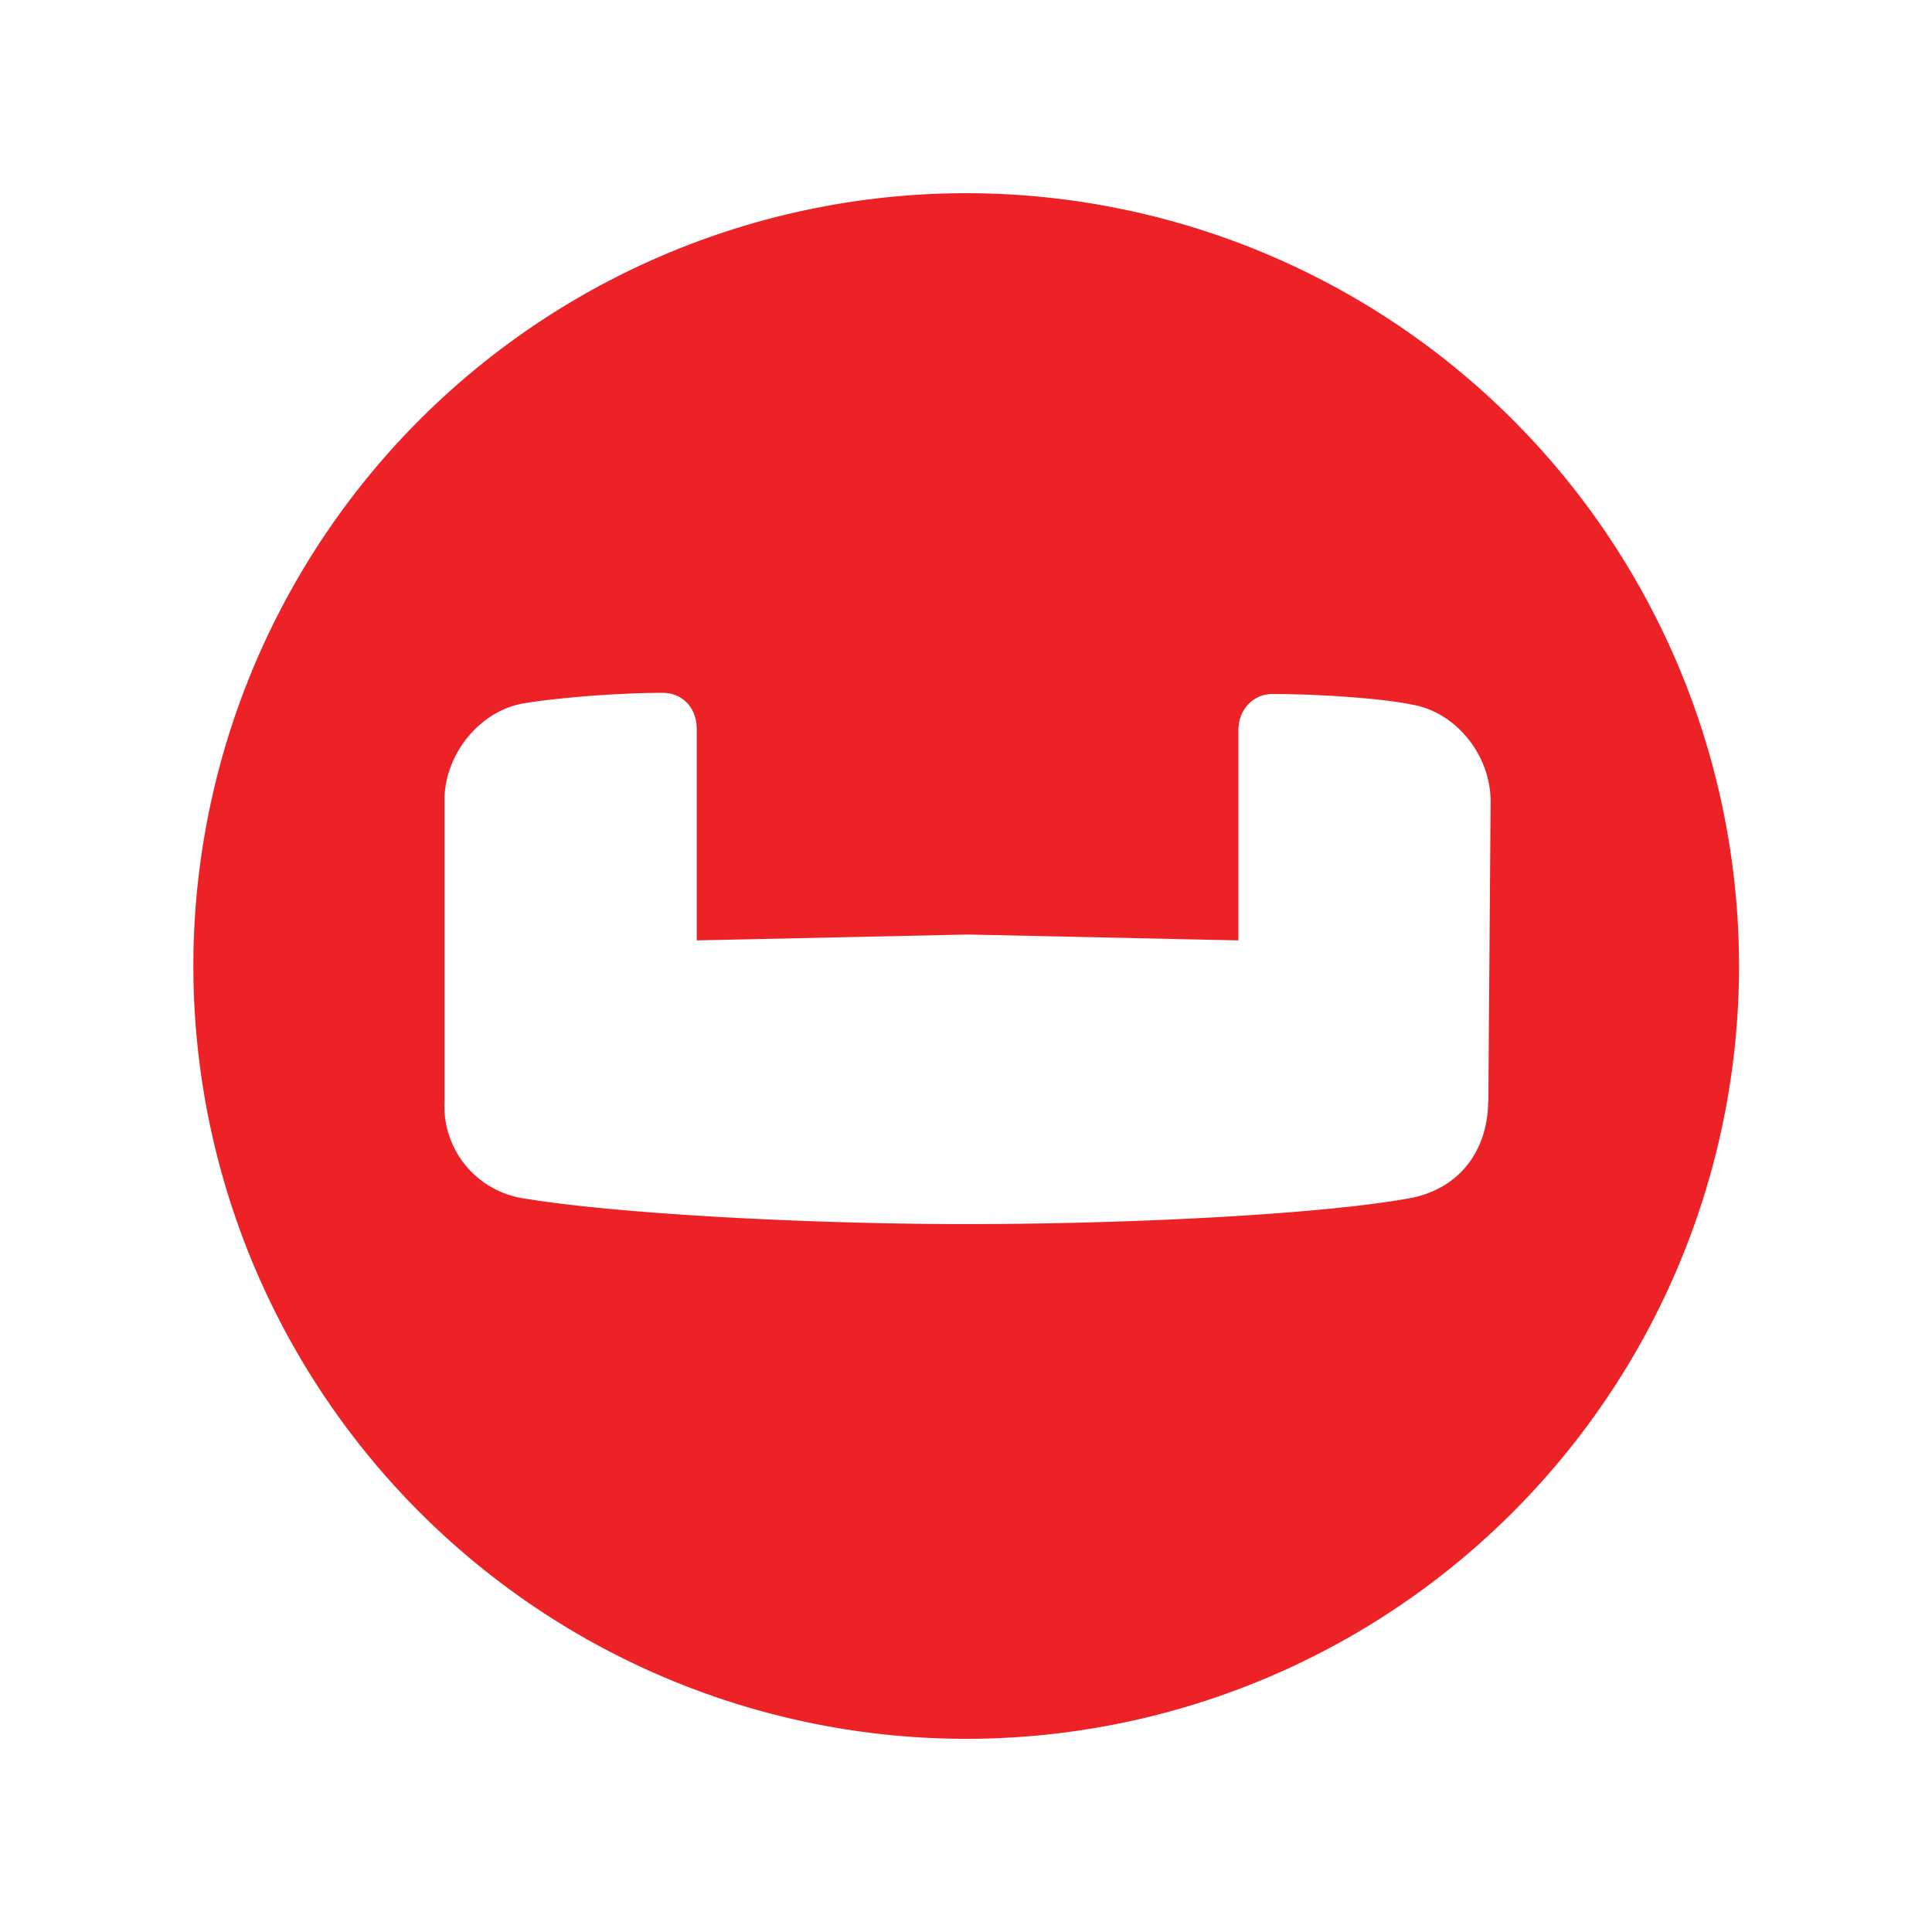<svg xmlns="http://www.w3.org/2000/svg" width="250" height="250" viewBox="0.6 0.1 57.551 57.566">
  <path fill="#ed2226" d="M29.384 5.857a23.033 23.033 0 0 0-23.03 23.026A23.033 23.033 0 0 0 29.382 51.91a23.033 23.033 0 0 0 23.027-23.027A23.033 23.033 0 0 0 29.384 5.857zM44.932 32.92c0 1.39-.8 2.61-2.366 2.888-2.712.487-8.419.765-13.182.765-4.762 0-10.47-.312-13.182-.765a2.781 2.781 0 0 1-2.366-2.888v-8.976c0-1.39 1.079-2.678 2.366-2.887.8-.141 2.678-.313 4.141-.313.556 0 1.01.419 1.01 1.078v6.298l8.069-.175 8.07.175v-6.263c0-.625.452-1.078 1.009-1.078 1.459 0 3.344.14 4.14.312 1.322.21 2.366 1.5 2.366 2.888l-.068 8.975z"/>
</svg>
